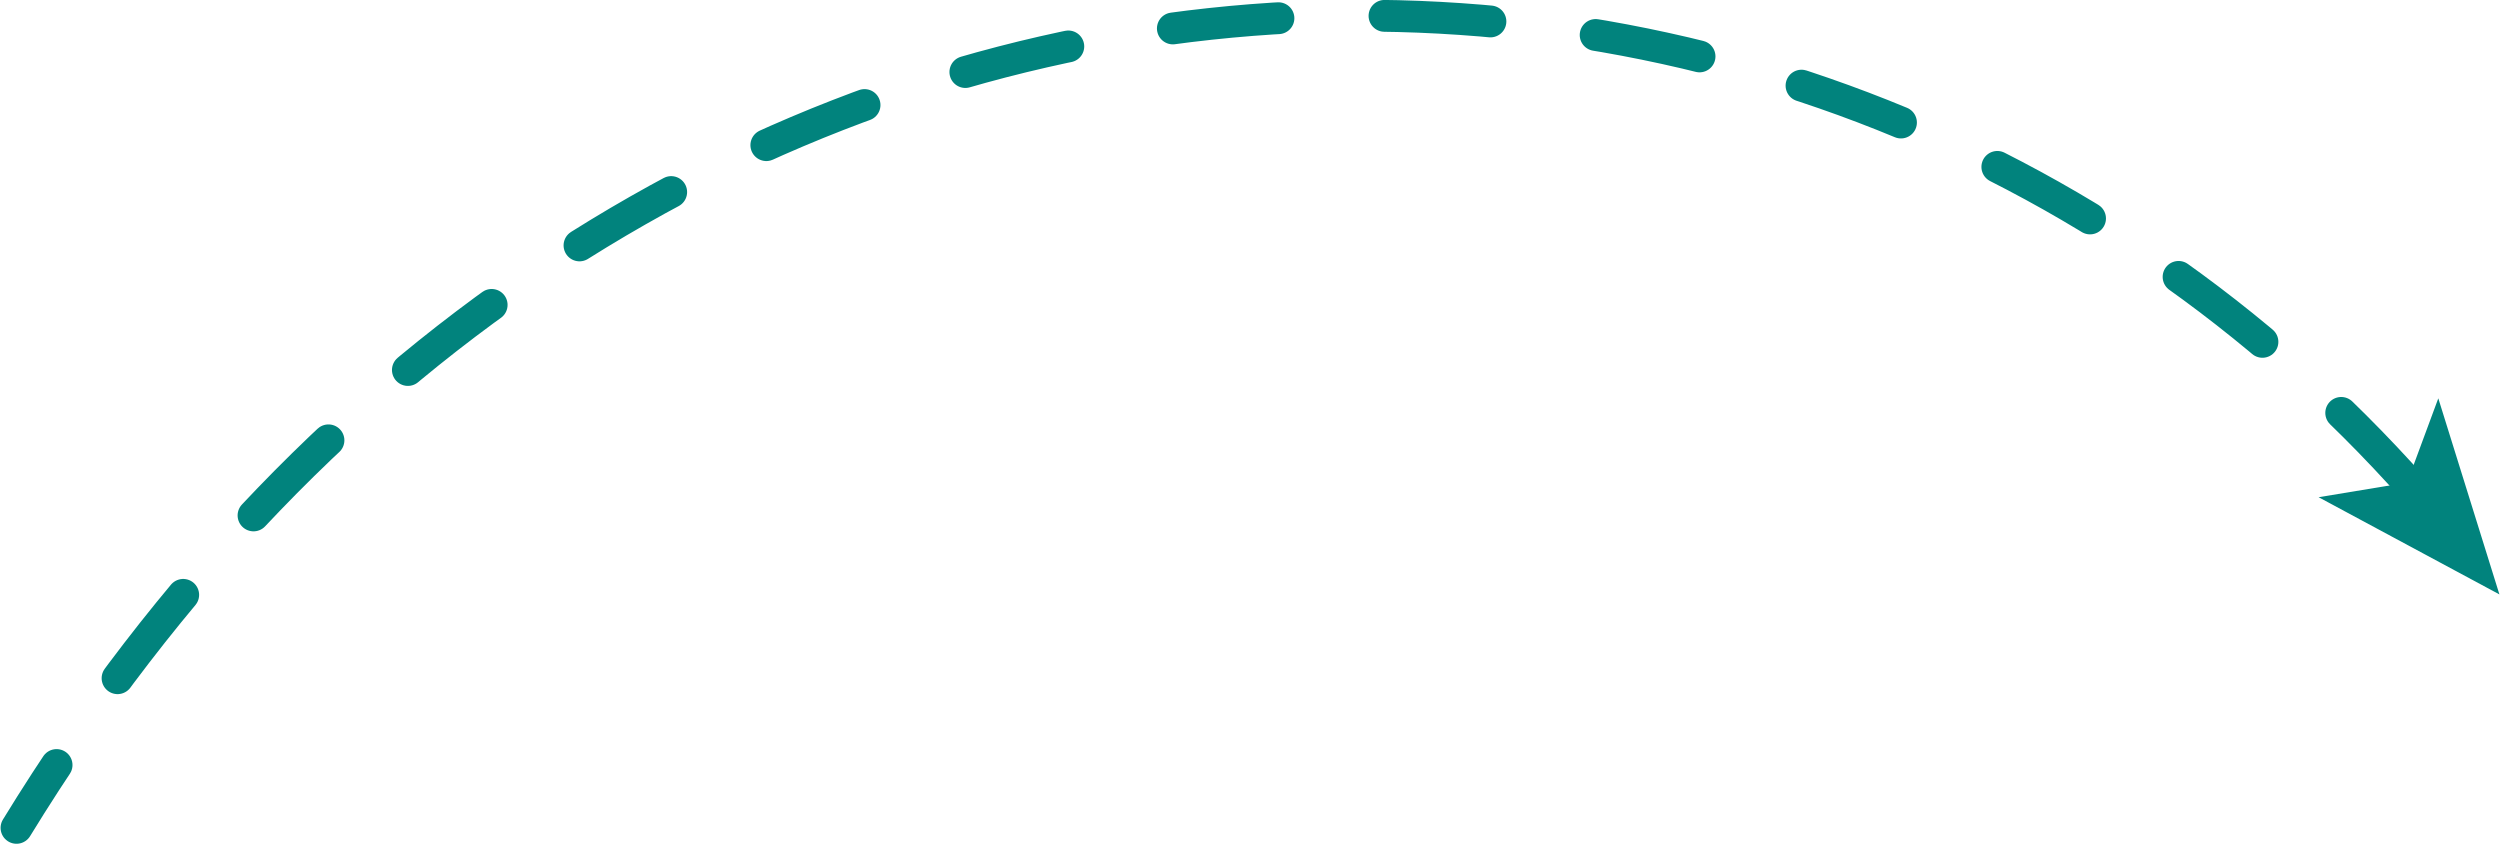 <svg id="1b60070f-003d-4e63-8e98-7a0c95b4007c" data-name="Layer 1" xmlns="http://www.w3.org/2000/svg" width="41.54mm" height="14.02mm" viewBox="0 0 117.75 39.76"><title>seta5</title><path d="M484,293.06c-29.3-33-84.36-30.83-113,15.94" transform="translate(-370.25 -269.99)" fill="none" stroke="#01837d" stroke-linecap="round" stroke-linejoin="round" stroke-width="1.5" stroke-dasharray="5 5"/><polygon points="117.75 28.01 114.87 18.77 113.4 22.74 109.23 23.43 117.75 28.01" fill="#01837d"/></svg>